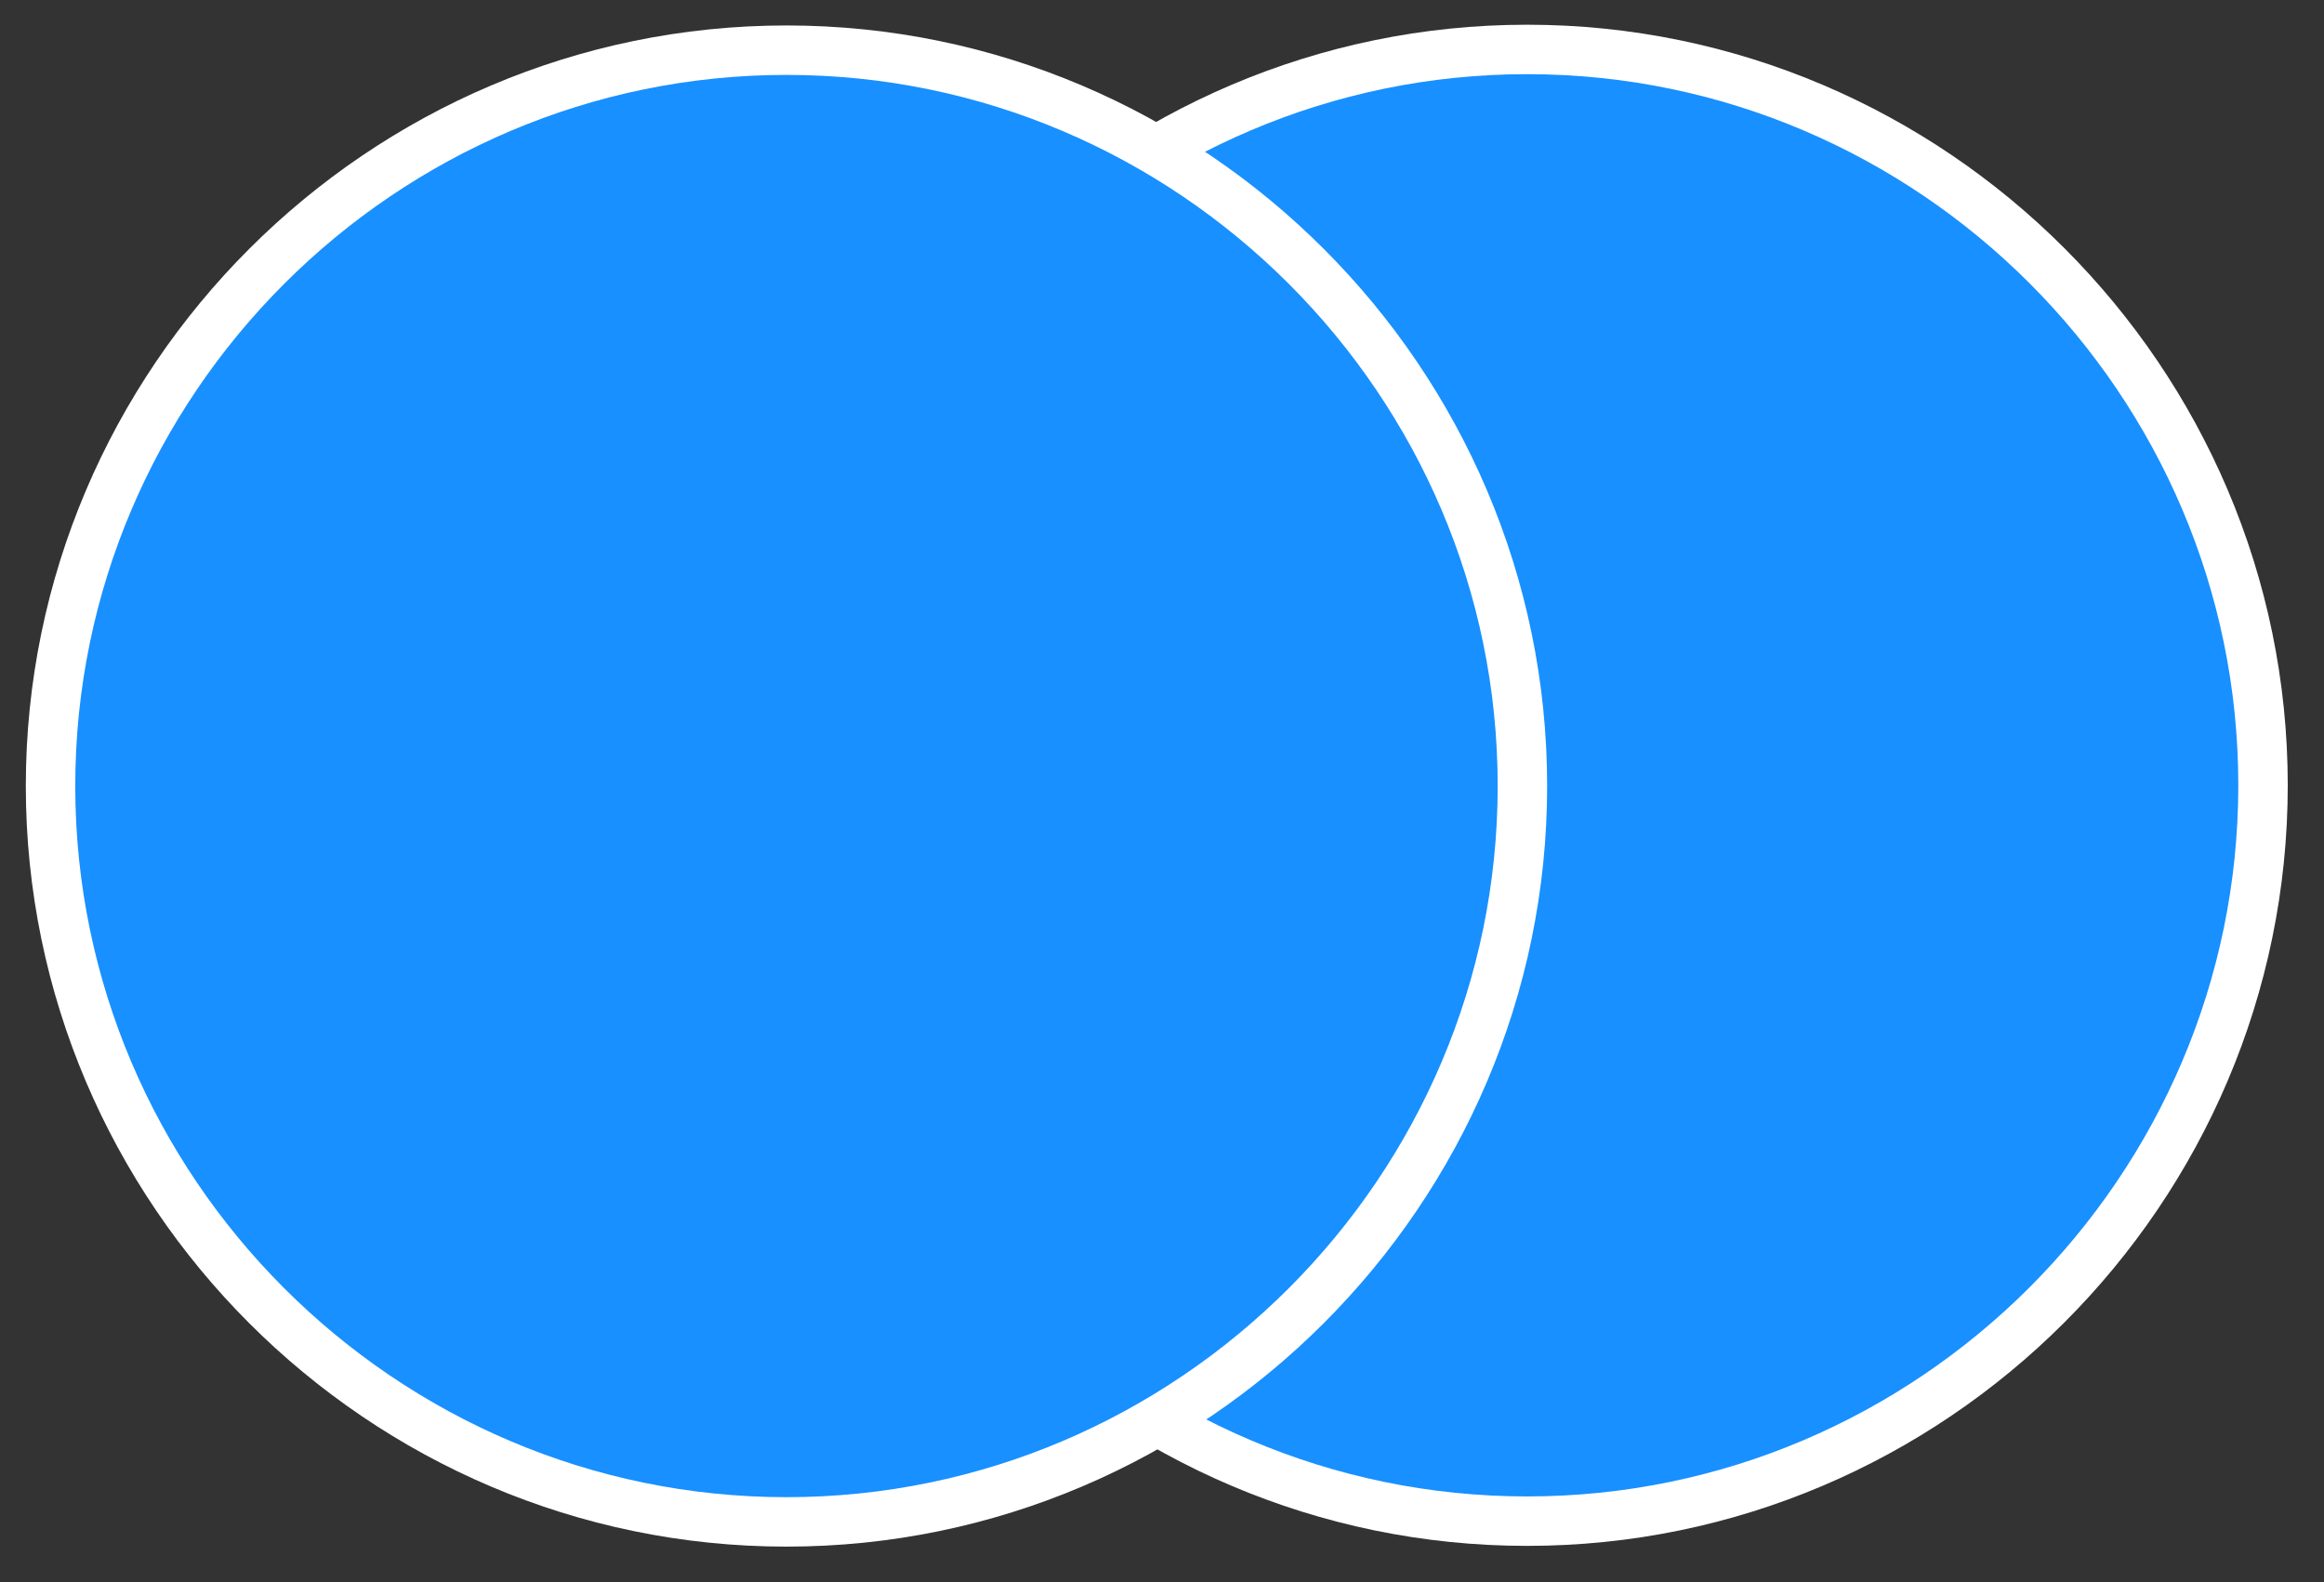 <?xml version="1.0" encoding="UTF-8"?>
<svg width="47px" height="32px" viewBox="0 0 47 32" version="1.1" xmlns="http://www.w3.org/2000/svg" xmlns:xlink="http://www.w3.org/1999/xlink">
    <rect x="0" y="0" width="47" height="32" fill="#333333" stroke="none"/>
    <!-- Generator: Sketch 59.1 (86144) - https://sketch.com -->
    <title>全关联</title>
    <desc>Created with Sketch.</desc>
    <g id="UI" stroke="none" stroke-width="1" fill="none" fill-rule="evenodd">
        <g id="全关联" transform="translate(1, 1)" fill="#1890FF" fill-rule="nonzero" stroke="#FFFFFF">
            <path d="M29.884,29.767 C21.698,29.767 15,23.07 15,14.884 C15,6.698 21.698,0 29.884,0 C38.07,0 44.767,6.698 44.767,14.884 C44.767,23.07 38.07,29.767 29.884,29.767 Z" id="路径"></path>
            <path d="M14.906,29.782 C6.719,29.782 0.022,23.084 0.022,14.898 C0.022,6.712 6.719,0.015 14.906,0.015 C23.092,0.015 29.789,6.712 29.789,14.898 C29.789,23.084 23.092,29.782 14.906,29.782 Z" id="路径备份-3"></path>
        </g>
    </g>
</svg>